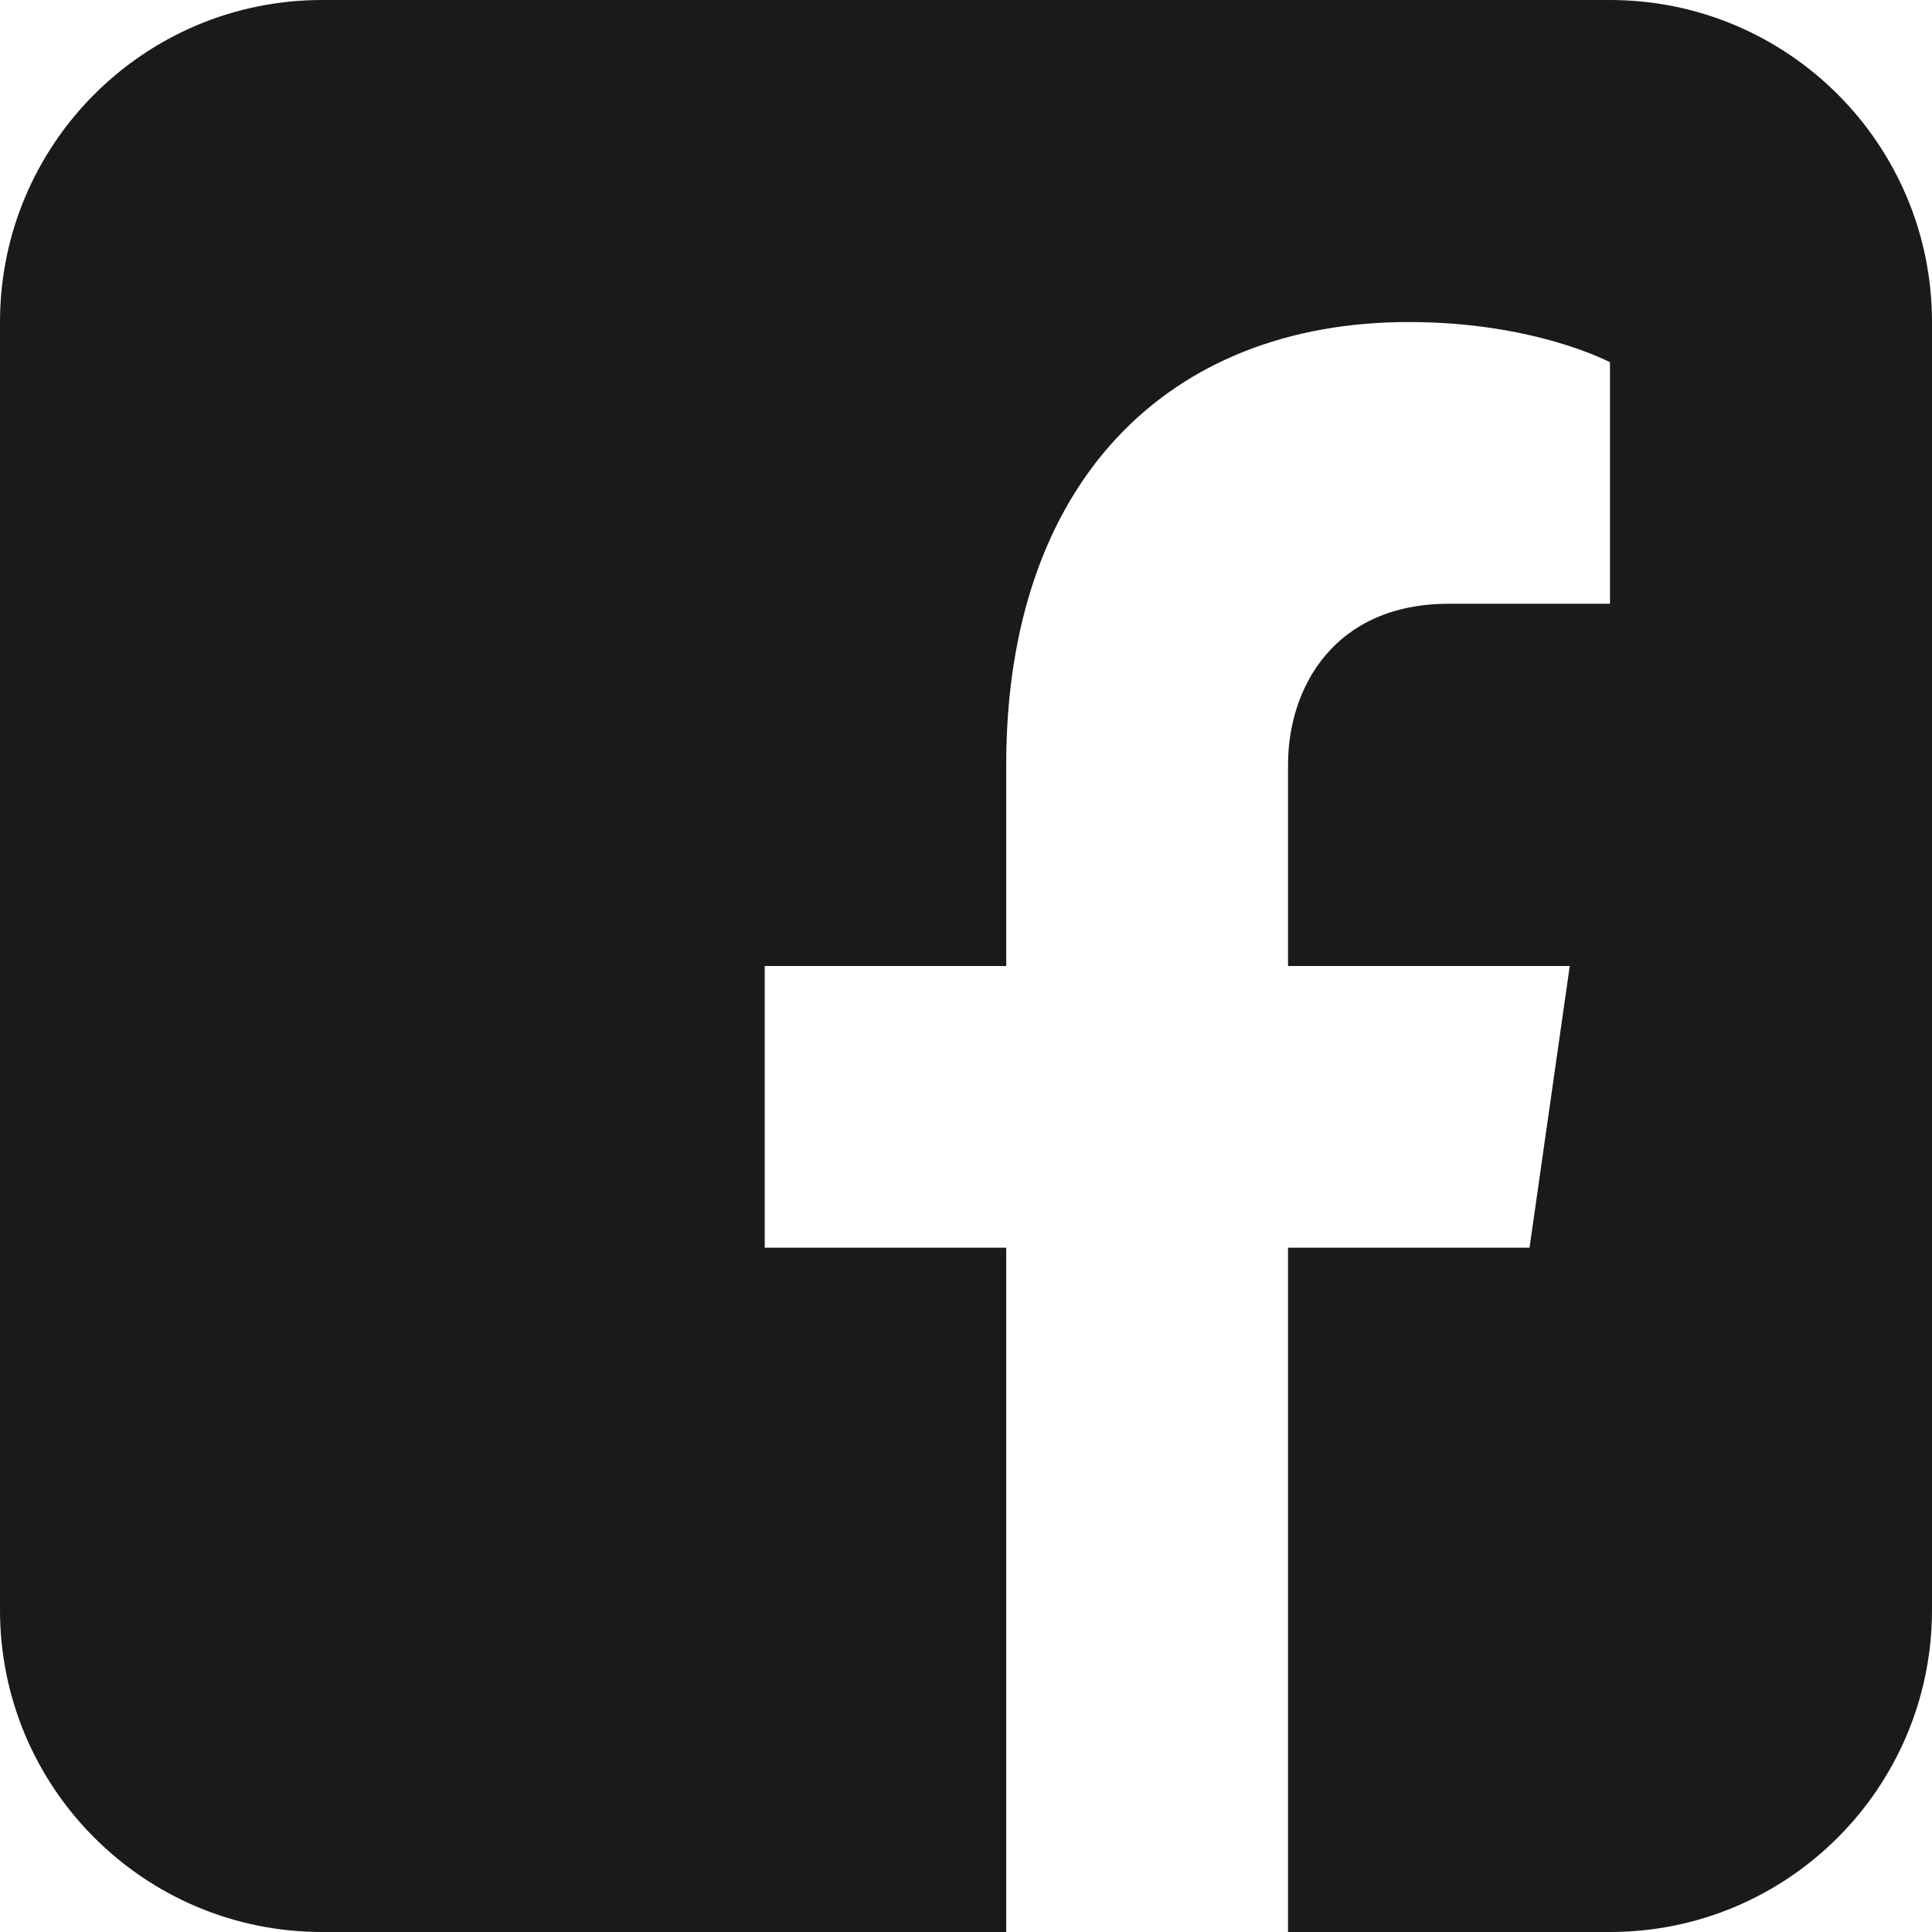 <svg width="22" height="22" viewBox="0 0 22 22" fill="none" xmlns="http://www.w3.org/2000/svg">
<path d="M18.333 0H3.667C1.642 0 0 1.642 0 3.667V18.333C0 20.358 1.642 22 3.667 22H11.458V14.208H8.708V11H11.458V8.708C11.458 5.5 13.292 3.667 16.042 3.667C17.478 3.667 18.333 4.125 18.333 4.125V6.875H16.5C15.189 6.875 14.667 7.834 14.667 8.708V11H17.875L17.417 14.208H14.667V22H18.333C20.358 22 22 20.358 22 18.333V3.667C22 1.642 20.358 0 18.333 0Z" fill="#1A1A1A"/>
</svg>
